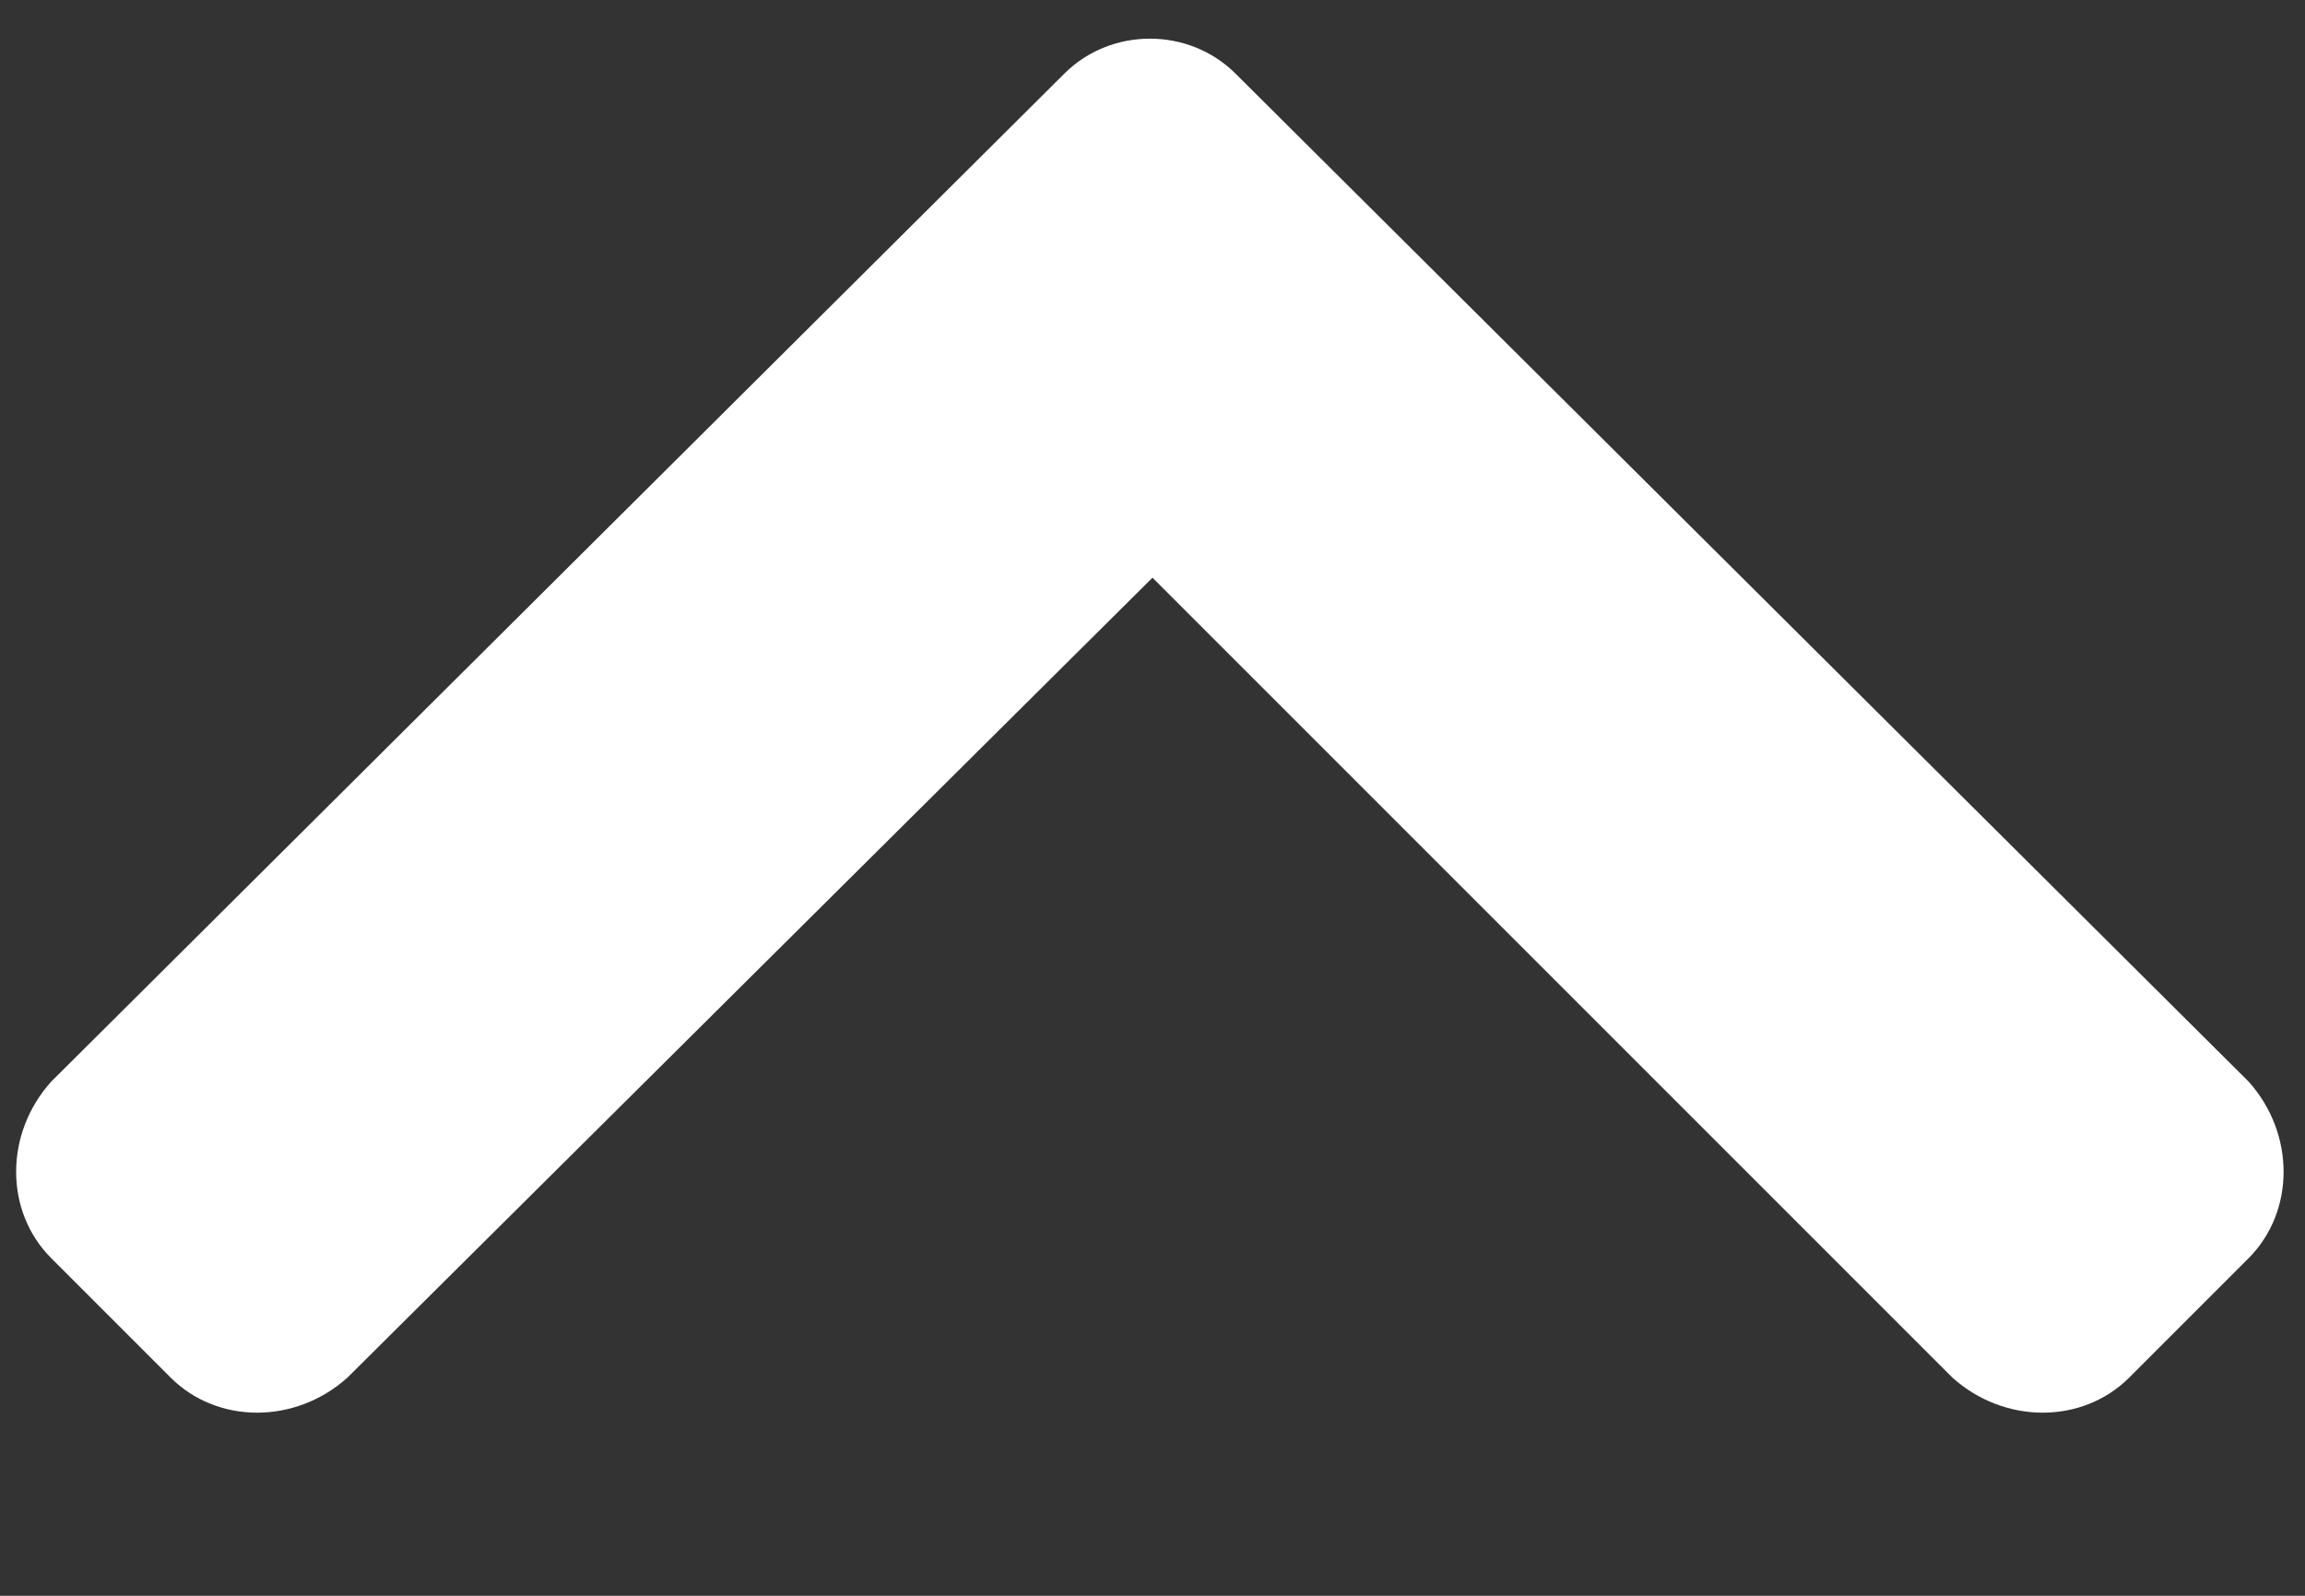 <svg width="13" height="9" viewBox="0 0 13 9" fill="none" xmlns="http://www.w3.org/2000/svg">
<rect x="0" y="0" width="13" height="9" fill="#333333" stroke="none"/>
<path d="M6.969 0.416C6.705 0.152 6.266 0.152 6.002 0.416L0.289 6.1C0.025 6.393 0.025 6.832 0.289 7.096L0.963 7.77C1.227 8.033 1.666 8.033 1.959 7.77L6.5 3.258L11.012 7.77C11.305 8.033 11.744 8.033 12.008 7.77L12.682 7.096C12.945 6.832 12.945 6.393 12.682 6.1L6.969 0.416Z" fill="white"/>
</svg>
